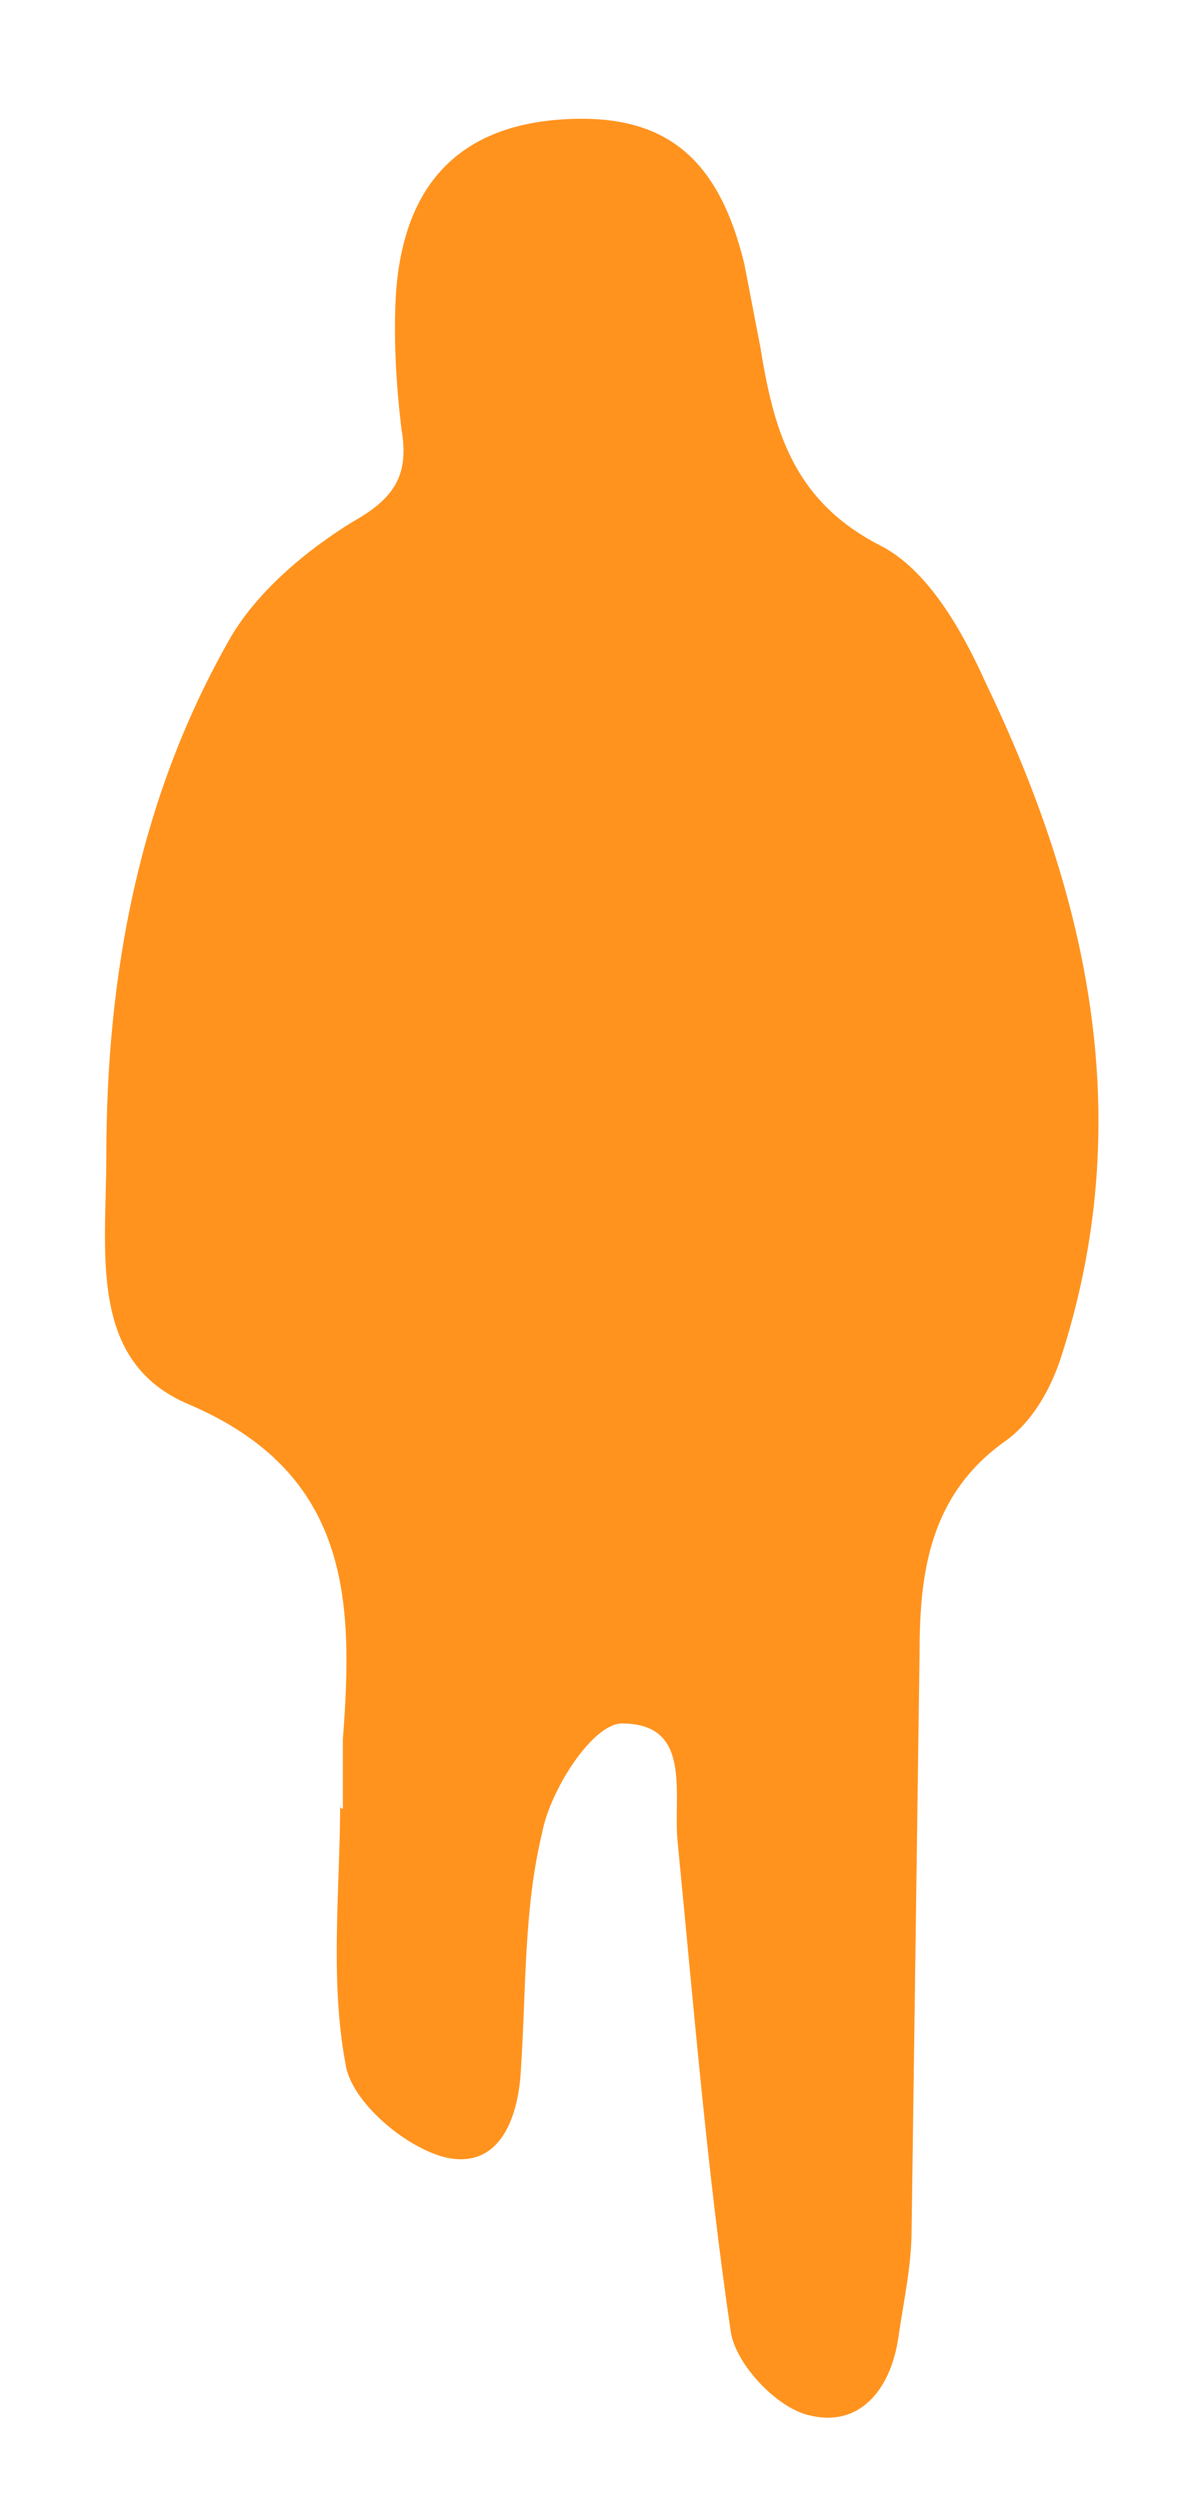 <?xml version="1.0" encoding="utf-8"?>
<!-- Generator: Adobe Illustrator 23.1.0, SVG Export Plug-In . SVG Version: 6.00 Build 0)  -->
<svg version="1.1" id="圖層_1" xmlns="http://www.w3.org/2000/svg" xmlns:xlink="http://www.w3.org/1999/xlink" x="0px" y="0px"
	 viewBox="0 0 45 94" style="enable-background:new 0 0 45 94;" xml:space="preserve">
<style type="text/css">
	.st0{fill:#FF931E;}
</style>
<path class="st0" d="M12.9,68c0-0.9,0-1.7,0-2.6c0.4-5.2,0.3-10-5.8-12.6C3.3,51.2,4,47.1,4,43.5c0-6.8,1.2-13.4,4.6-19.4
	c1-1.8,2.9-3.4,4.7-4.5c1.6-0.9,2.1-1.8,1.8-3.5c-0.2-1.7-0.3-3.4-0.2-5.1c0.3-4.1,2.4-6.2,6.1-6.5c3.9-0.3,6,1.3,7,5.4
	c0.2,1,0.4,2.1,0.6,3.1c0.5,3.1,1.2,5.8,4.5,7.5c1.8,0.9,3.1,3.2,4,5.2c3.9,8.1,5.7,16.5,2.8,25.4c-0.4,1.2-1.1,2.4-2.1,3.1
	c-2.8,2-3.2,4.9-3.2,7.9c-0.1,7.2-0.2,14.5-0.3,21.7c0,1.4-0.3,2.7-0.5,4.1c-0.3,2-1.5,3.4-3.4,2.9c-1.2-0.3-2.7-1.9-2.9-3.1
	c-0.9-6.1-1.4-12.3-2-18.4c-0.2-1.8,0.6-4.5-2.1-4.5c-1.1,0-2.7,2.5-3,4.1c-0.7,2.9-0.6,5.9-0.8,8.9c-0.1,2-0.9,3.8-2.9,3.3
	c-1.5-0.4-3.5-2.1-3.7-3.5c-0.6-3.2-0.2-6.6-0.2-9.9C12.8,68,12.8,68,12.9,68z"/>
</svg>
